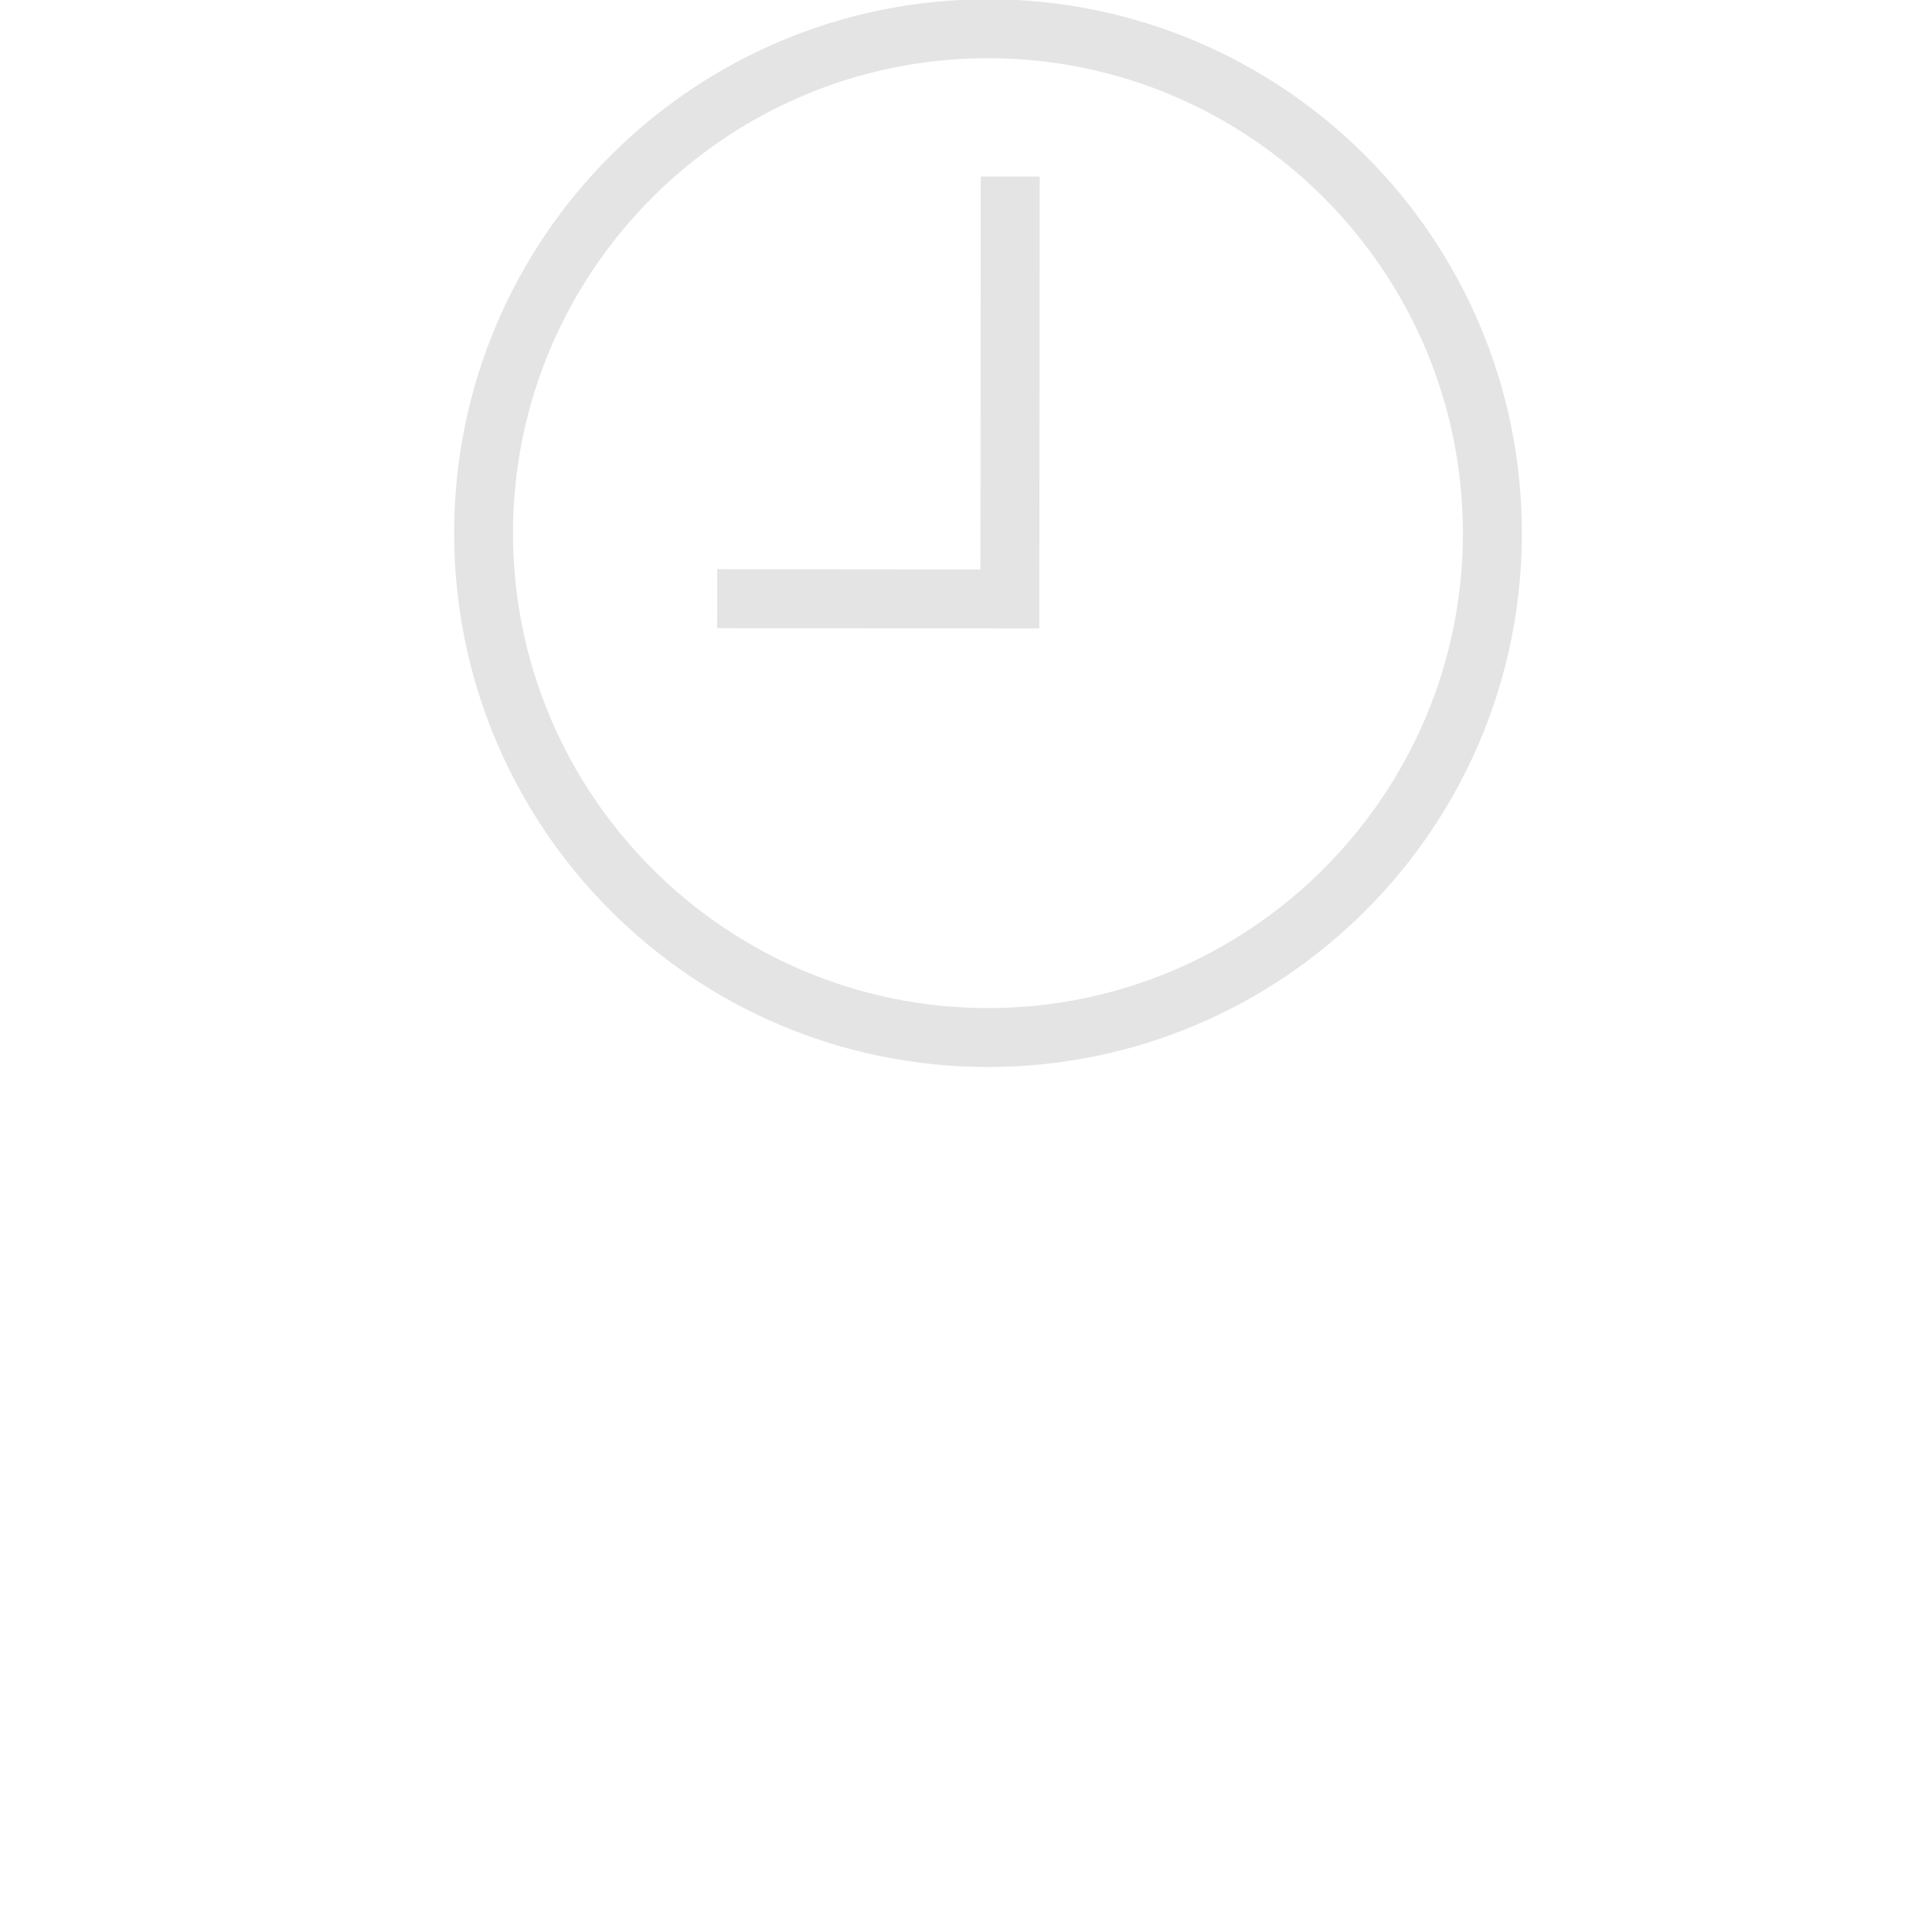 <?xml version="1.0" encoding="iso-8859-1"?>
<!-- Generator: Adobe Illustrator 20.1.0, SVG Export Plug-In . SVG Version: 6.00 Build 0)  -->
<svg version="1.1" id="Layer_1" xmlns="http://www.w3.org/2000/svg" xmlns:xlink="http://www.w3.org/1999/xlink" x="0px" y="0px"
	 viewBox="0 0 32 32" style="enable-background:new 0 0 32 32;" xml:space="preserve">
<g>
	<rect y="0" style="fill:none;" width="32" height="32"/>
	<g>
		<path style="fill:#E4E4E4;stroke:#E4E4E4;stroke-width:0.25;stroke-miterlimit:10;" d="M16.372,0.113
			c-4.814-0.004-8.721,3.896-8.725,8.71c-0.004,4.814,3.896,8.721,8.71,8.725s8.721-3.896,8.725-8.71
			C25.086,4.024,21.186,0.117,16.372,0.113z M16.357,16.822c-4.406-0.004-7.988-3.592-7.985-7.998
			c0.004-4.406,3.592-7.988,7.998-7.985c4.406,0.004,7.988,3.592,7.985,7.998C24.352,13.244,20.764,16.826,16.357,16.822z"/>
		<polygon style="fill:#E4E4E4;stroke:#E4E4E4;stroke-width:0.25;stroke-miterlimit:10;" points="16.364,9.557 12.005,9.553 
			12.004,10.28 17.089,10.284 17.096,3.049 16.369,3.049 		"/>
	</g>
</g>
</svg>
